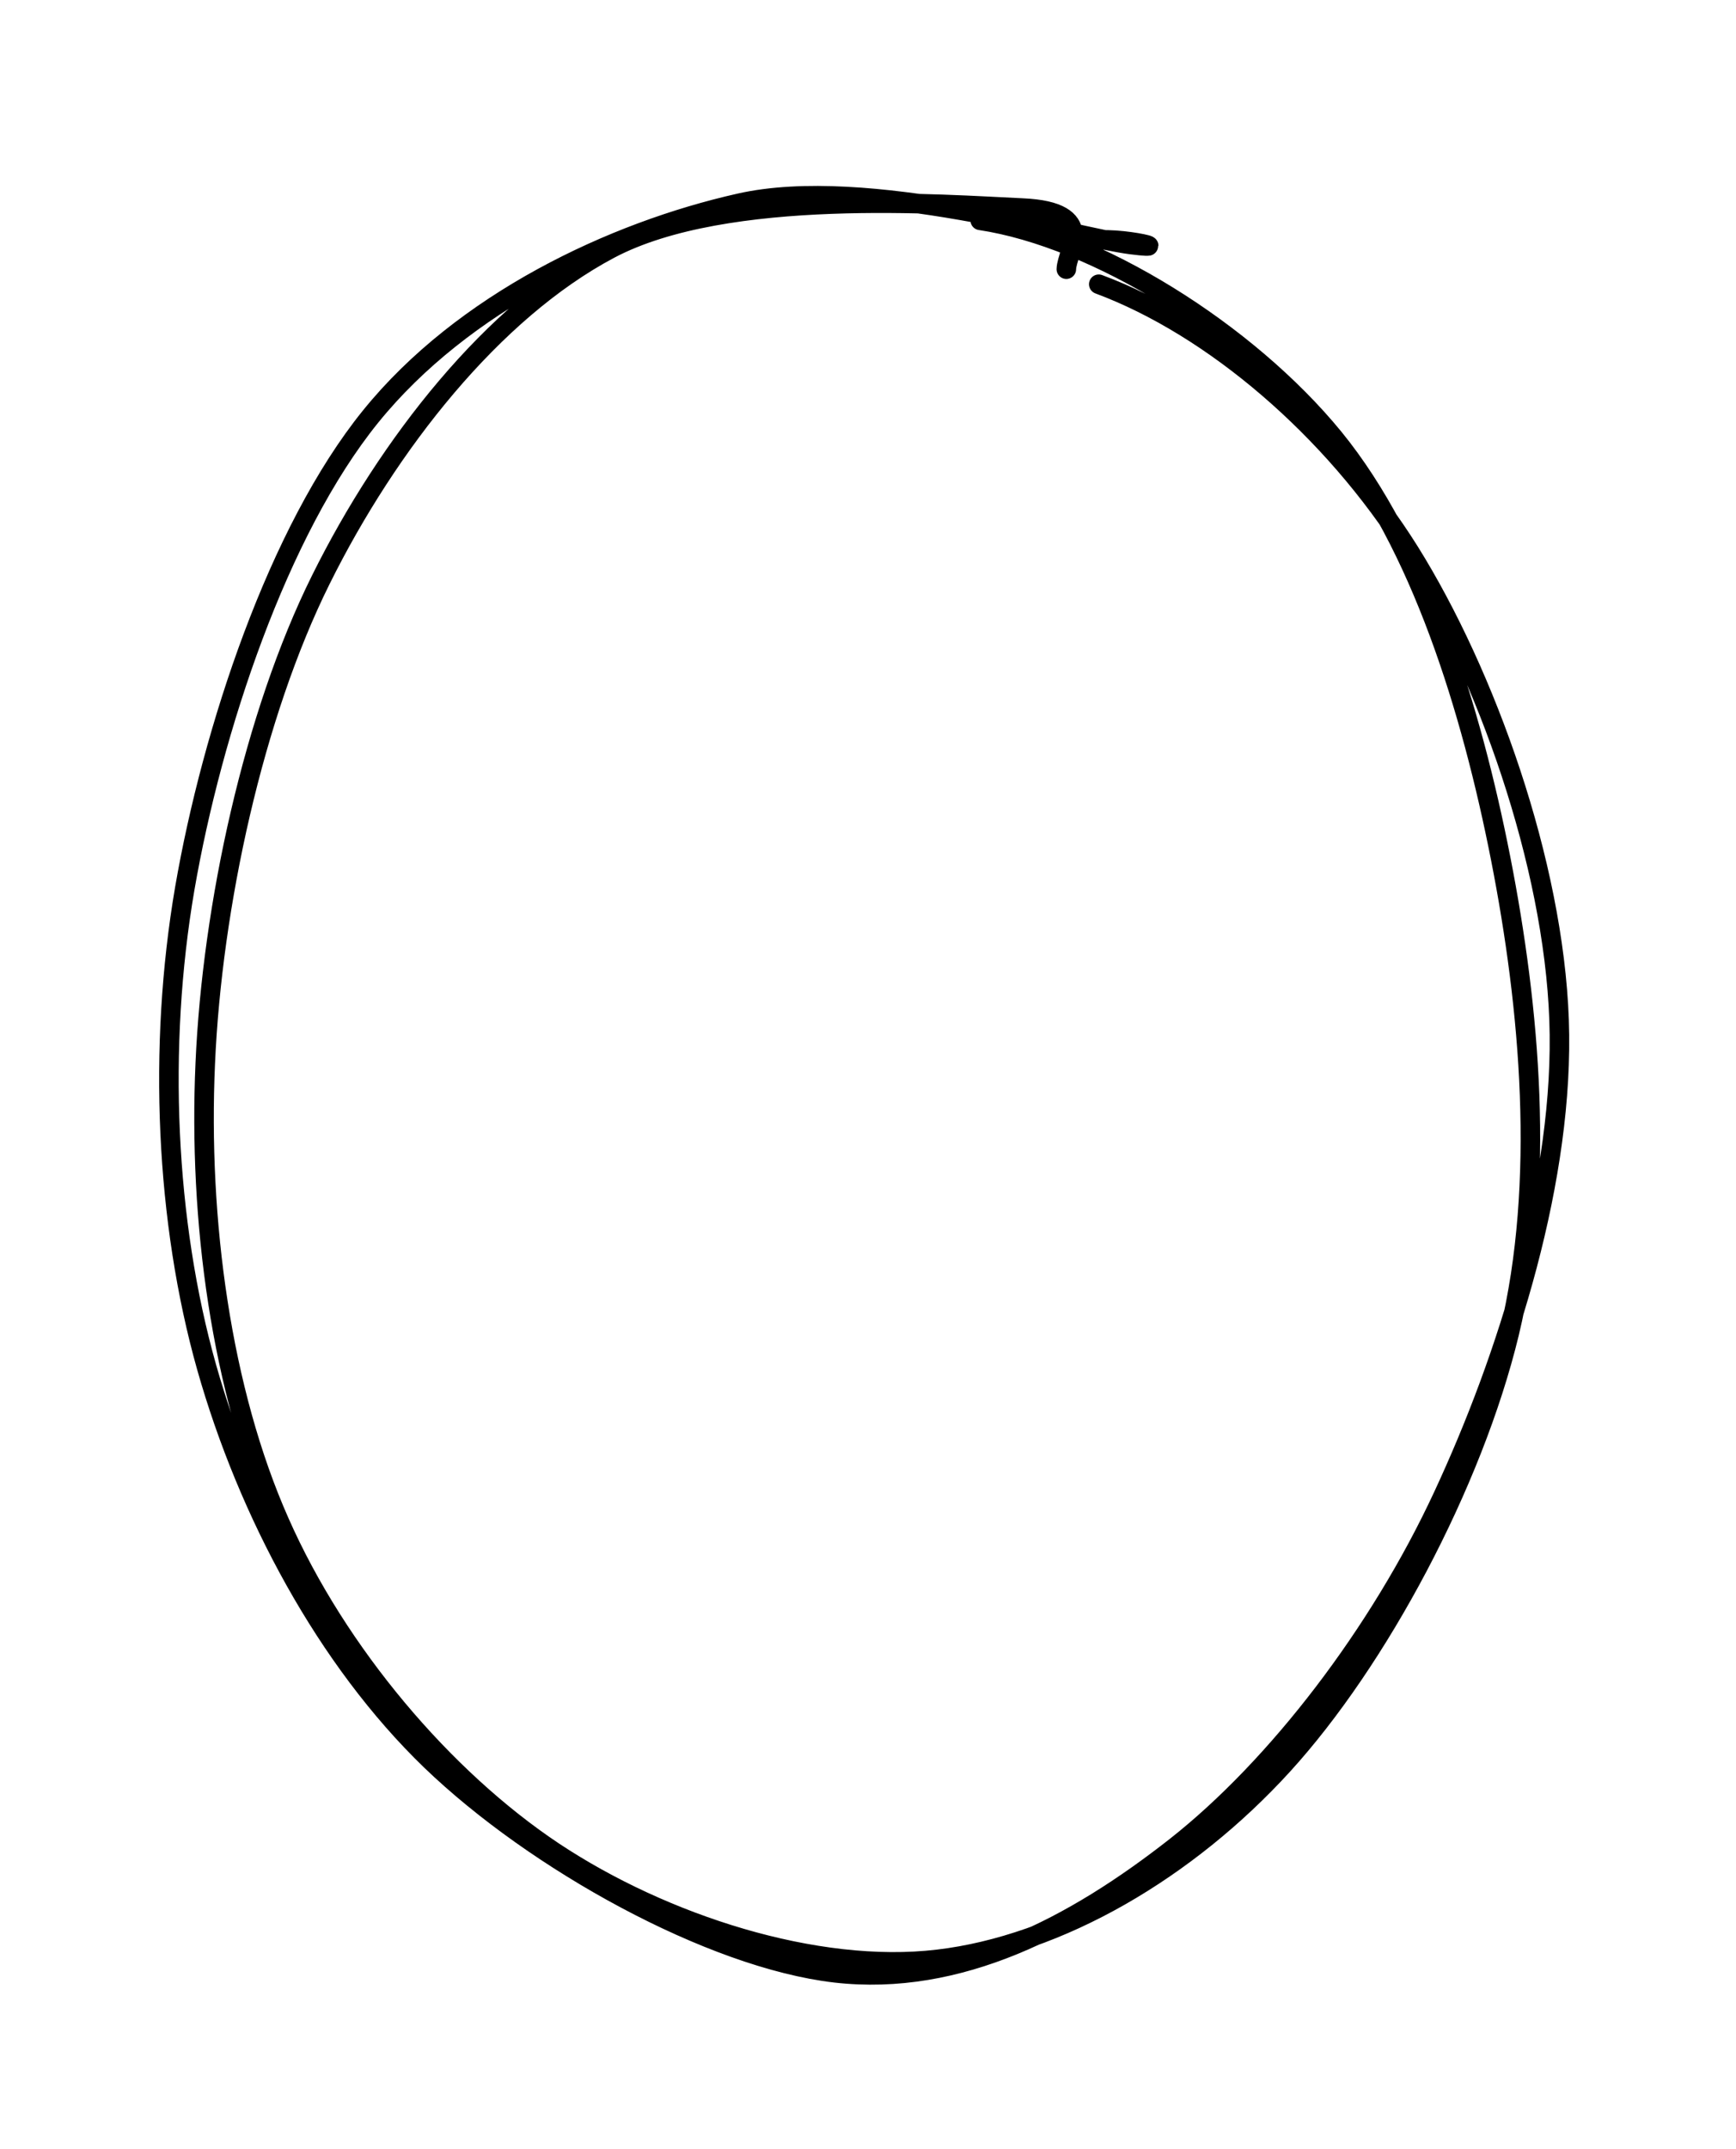 <svg version="1.1" xmlns="http://www.w3.org/2000/svg" viewBox="0 0 88.889 110" width="88.889" height="110">
  <!-- svg-source:excalidraw -->
  <!-- payload-type:application/vnd.excalidraw+json --><!-- payload-version:2 --><!-- payload-start -->eyJ2ZXJzaW9uIjoiMSIsImVuY29kaW5nIjoiYnN0cmluZyIsImNvbXByZXNzZWQiOnRydWUsImVuY29kZWQiOiJ4nGVSy27cIFx1MDAxNN3nKyxnWzlmbPPIsk2idpMuRlVcdTAwMTZVXHUwMDE2xGZsZFx1MDAwMlxicCbT0fx7r5mRcacskDhcdTAwMGbu4XKPN1mWh4NcdTAwMTX5fZaLz5Yr2Tm+z7/M+IdwXlx1MDAxYVxy1CaevZlcXFx1MDAxYpVDXGLW39/dcWuLXoY3Y8aiNe9nm1DiXejgQfhcdTAwMWLOWXaM+7qQUtJ6XHUwMDEx5ZFIlSpyXHI+XHUwMDFiXHUwMDFki2KEXHUwMDE4IVx1MDAxNONFIP1cdTAwMDPUXG6iXHUwMDAzdseVXHUwMDE3iZmh/FF2djeMP8sn9vLrWfffaSdRKrqTSm3DQZ1fxNthcqtIPjgzilx1MDAxN9mFXHUwMDAxeHSFLz5voGPJ5czUXHUwMDBmWnj/j8dY3spwmLGyXFxQrvt4R0I+o4KwgjKCXHUwMDFh1lx1MDAxMFxco/Tc6Ce0QITRmuFNjauKXuX6ZpRxc67bMq6U7I23Y1x1MDAwZvF0t2iC49pb7uCzkm5/eTGmXHUwMDA1hdXUjJY1pqRZXHUwMDE0g5D9XHUwMDEwQMJSci/iL6BqUzPG0IqZa9pcdTAwMWZdnIbX6y5cdTAwMGXc2Uu3cj9cdTAwMWZWeeeoj6tRSubJdvz861xi45pAvFxyqprUbiX1XGKknpSK0Fx09ujOYV63XHUwMDAxvMCeh1x1MDAxMuLJbiv/iIv+fEf+IcX+6/9ccrvdxZWD6Fx1MDAxNO+DXHUwMDExXHUwMDEyc7jj6eb0XHUwMDE3eW3axyJ9<!-- payload-end -->
  <defs>
    <style>
      @font-face {
        font-family: "Virgil";
        src: url("https://excalidraw.com/Virgil.woff2");
      }
      @font-face {
        font-family: "Cascadia";
        src: url("https://excalidraw.com/Cascadia.woff2");
      }
    </style>
  </defs>
  <rect x="0" y="0" width="88.889" height="110" fill="#ffffff"/><g stroke-linecap="round" transform="translate(10 10) rotate(0 34.444 45)"><path d="M40.19 1.28 C46.12 2.17, 53.85 6.98, 58.3 12.42 C62.74 17.87, 65.34 26.31, 66.84 33.95 C68.34 41.59, 69.14 50.5, 67.28 58.24 C65.41 65.97, 60.56 75.01, 55.68 80.36 C50.81 85.7, 44.24 89.57, 38.02 90.3 C31.8 91.04, 23.97 88.52, 18.35 84.79 C12.73 81.05, 7.28 74.64, 4.31 67.91 C1.33 61.19, 0.15 52.47, 0.51 44.43 C0.86 36.39, 2.98 26.61, 6.43 19.67 C9.88 12.72, 15.24 5.92, 21.22 2.75 C27.21 -0.42, 38.45 0.48, 42.35 0.65 C46.24 0.82, 44.62 2.86, 44.6 3.78 M46.26 4.55 C52.1 6.72, 58.24 11.97, 62.17 18.24 C66.09 24.52, 69.54 34.16, 69.83 42.21 C70.12 50.27, 67.18 59.51, 63.9 66.56 C60.63 73.61, 55.38 80.46, 50.19 84.54 C45 88.61, 39.11 91.72, 32.76 90.99 C26.41 90.25, 17.43 85.29, 12.07 80.13 C6.71 74.96, 2.69 67.43, 0.58 59.99 C-1.52 52.55, -1.93 43.6, -0.54 35.49 C0.86 27.38, 4.24 17.18, 8.97 11.33 C13.7 5.48, 21.37 1.86, 27.87 0.4 C34.36 -1.07, 44.98 2.15, 47.92 2.52 C50.86 2.89, 45.64 1.73, 45.51 2.63" stroke="#000000" stroke-width="1" fill="none"/></g></svg>